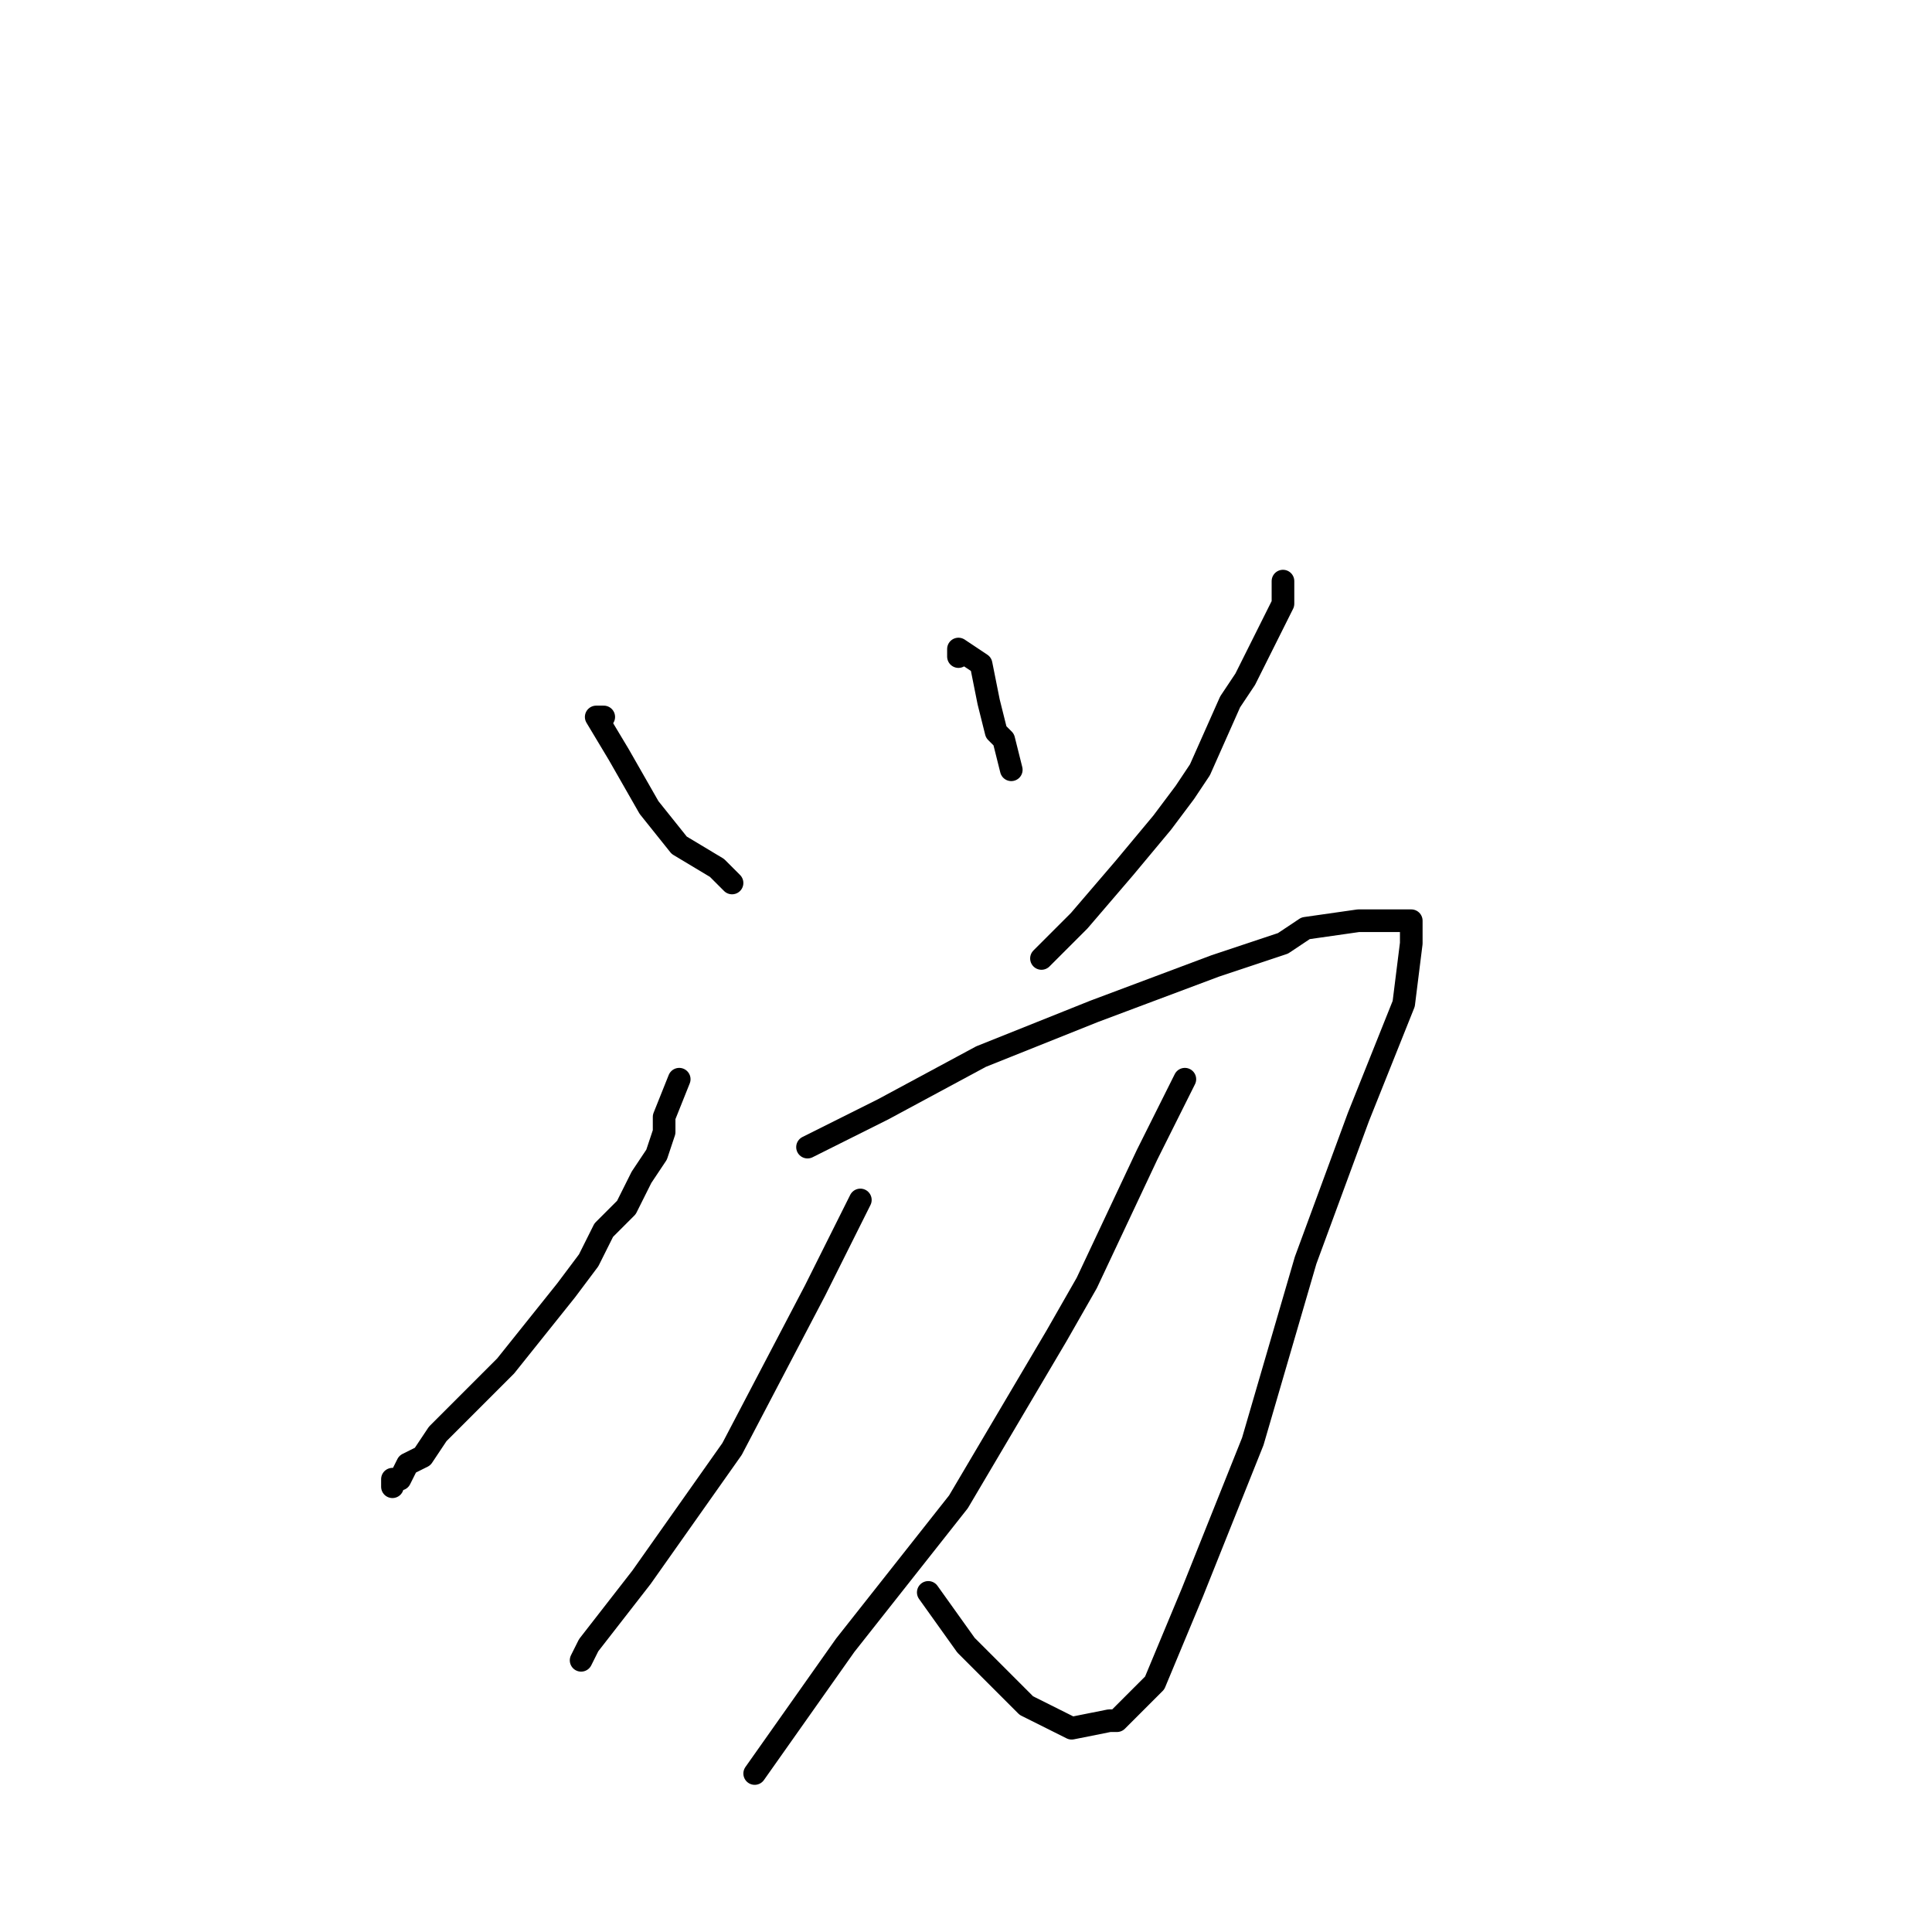 <?xml version="1.0" standalone="no"?>
    <svg width="256" height="256" xmlns="http://www.w3.org/2000/svg" version="1.1">
    <polyline stroke="black" stroke-width="3" stroke-linecap="round" fill="transparent" stroke-linejoin="round" points="80 95 79 95 82 100 86 107 90 112 95 115 97 117 97 117 " />
        <polyline stroke="black" stroke-width="3" stroke-linecap="round" fill="transparent" stroke-linejoin="round" points="127 87 127 86 130 88 131 93 132 97 133 98 134 102 134 102 " />
        <polyline stroke="black" stroke-width="3" stroke-linecap="round" fill="transparent" stroke-linejoin="round" points="170 77 170 80 168 84 165 90 163 93 159 102 157 105 154 109 149 115 143 122 138 127 138 127 " />
        <polyline stroke="black" stroke-width="3" stroke-linecap="round" fill="transparent" stroke-linejoin="round" points="90 143 88 148 88 150 87 153 85 156 83 160 80 163 78 167 75 171 71 176 67 181 64 184 61 187 58 190 56 193 54 194 53 196 52 196 52 197 52 197 " />
        <polyline stroke="black" stroke-width="3" stroke-linecap="round" fill="transparent" stroke-linejoin="round" points="107 152 117 147 130 140 145 134 161 128 170 125 173 123 180 122 182 122 187 122 187 125 186 133 180 148 173 167 166 191 158 211 153 223 148 228 147 228 142 229 136 226 128 218 123 211 123 211 " />
        <polyline stroke="black" stroke-width="3" stroke-linecap="round" fill="transparent" stroke-linejoin="round" points="114 159 108 171 97 192 85 209 78 218 77 220 77 220 " />
        <polyline stroke="black" stroke-width="3" stroke-linecap="round" fill="transparent" stroke-linejoin="round" points="157 143 152 153 144 170 140 177 127 199 112 218 100 235 100 235 " />
        </svg>